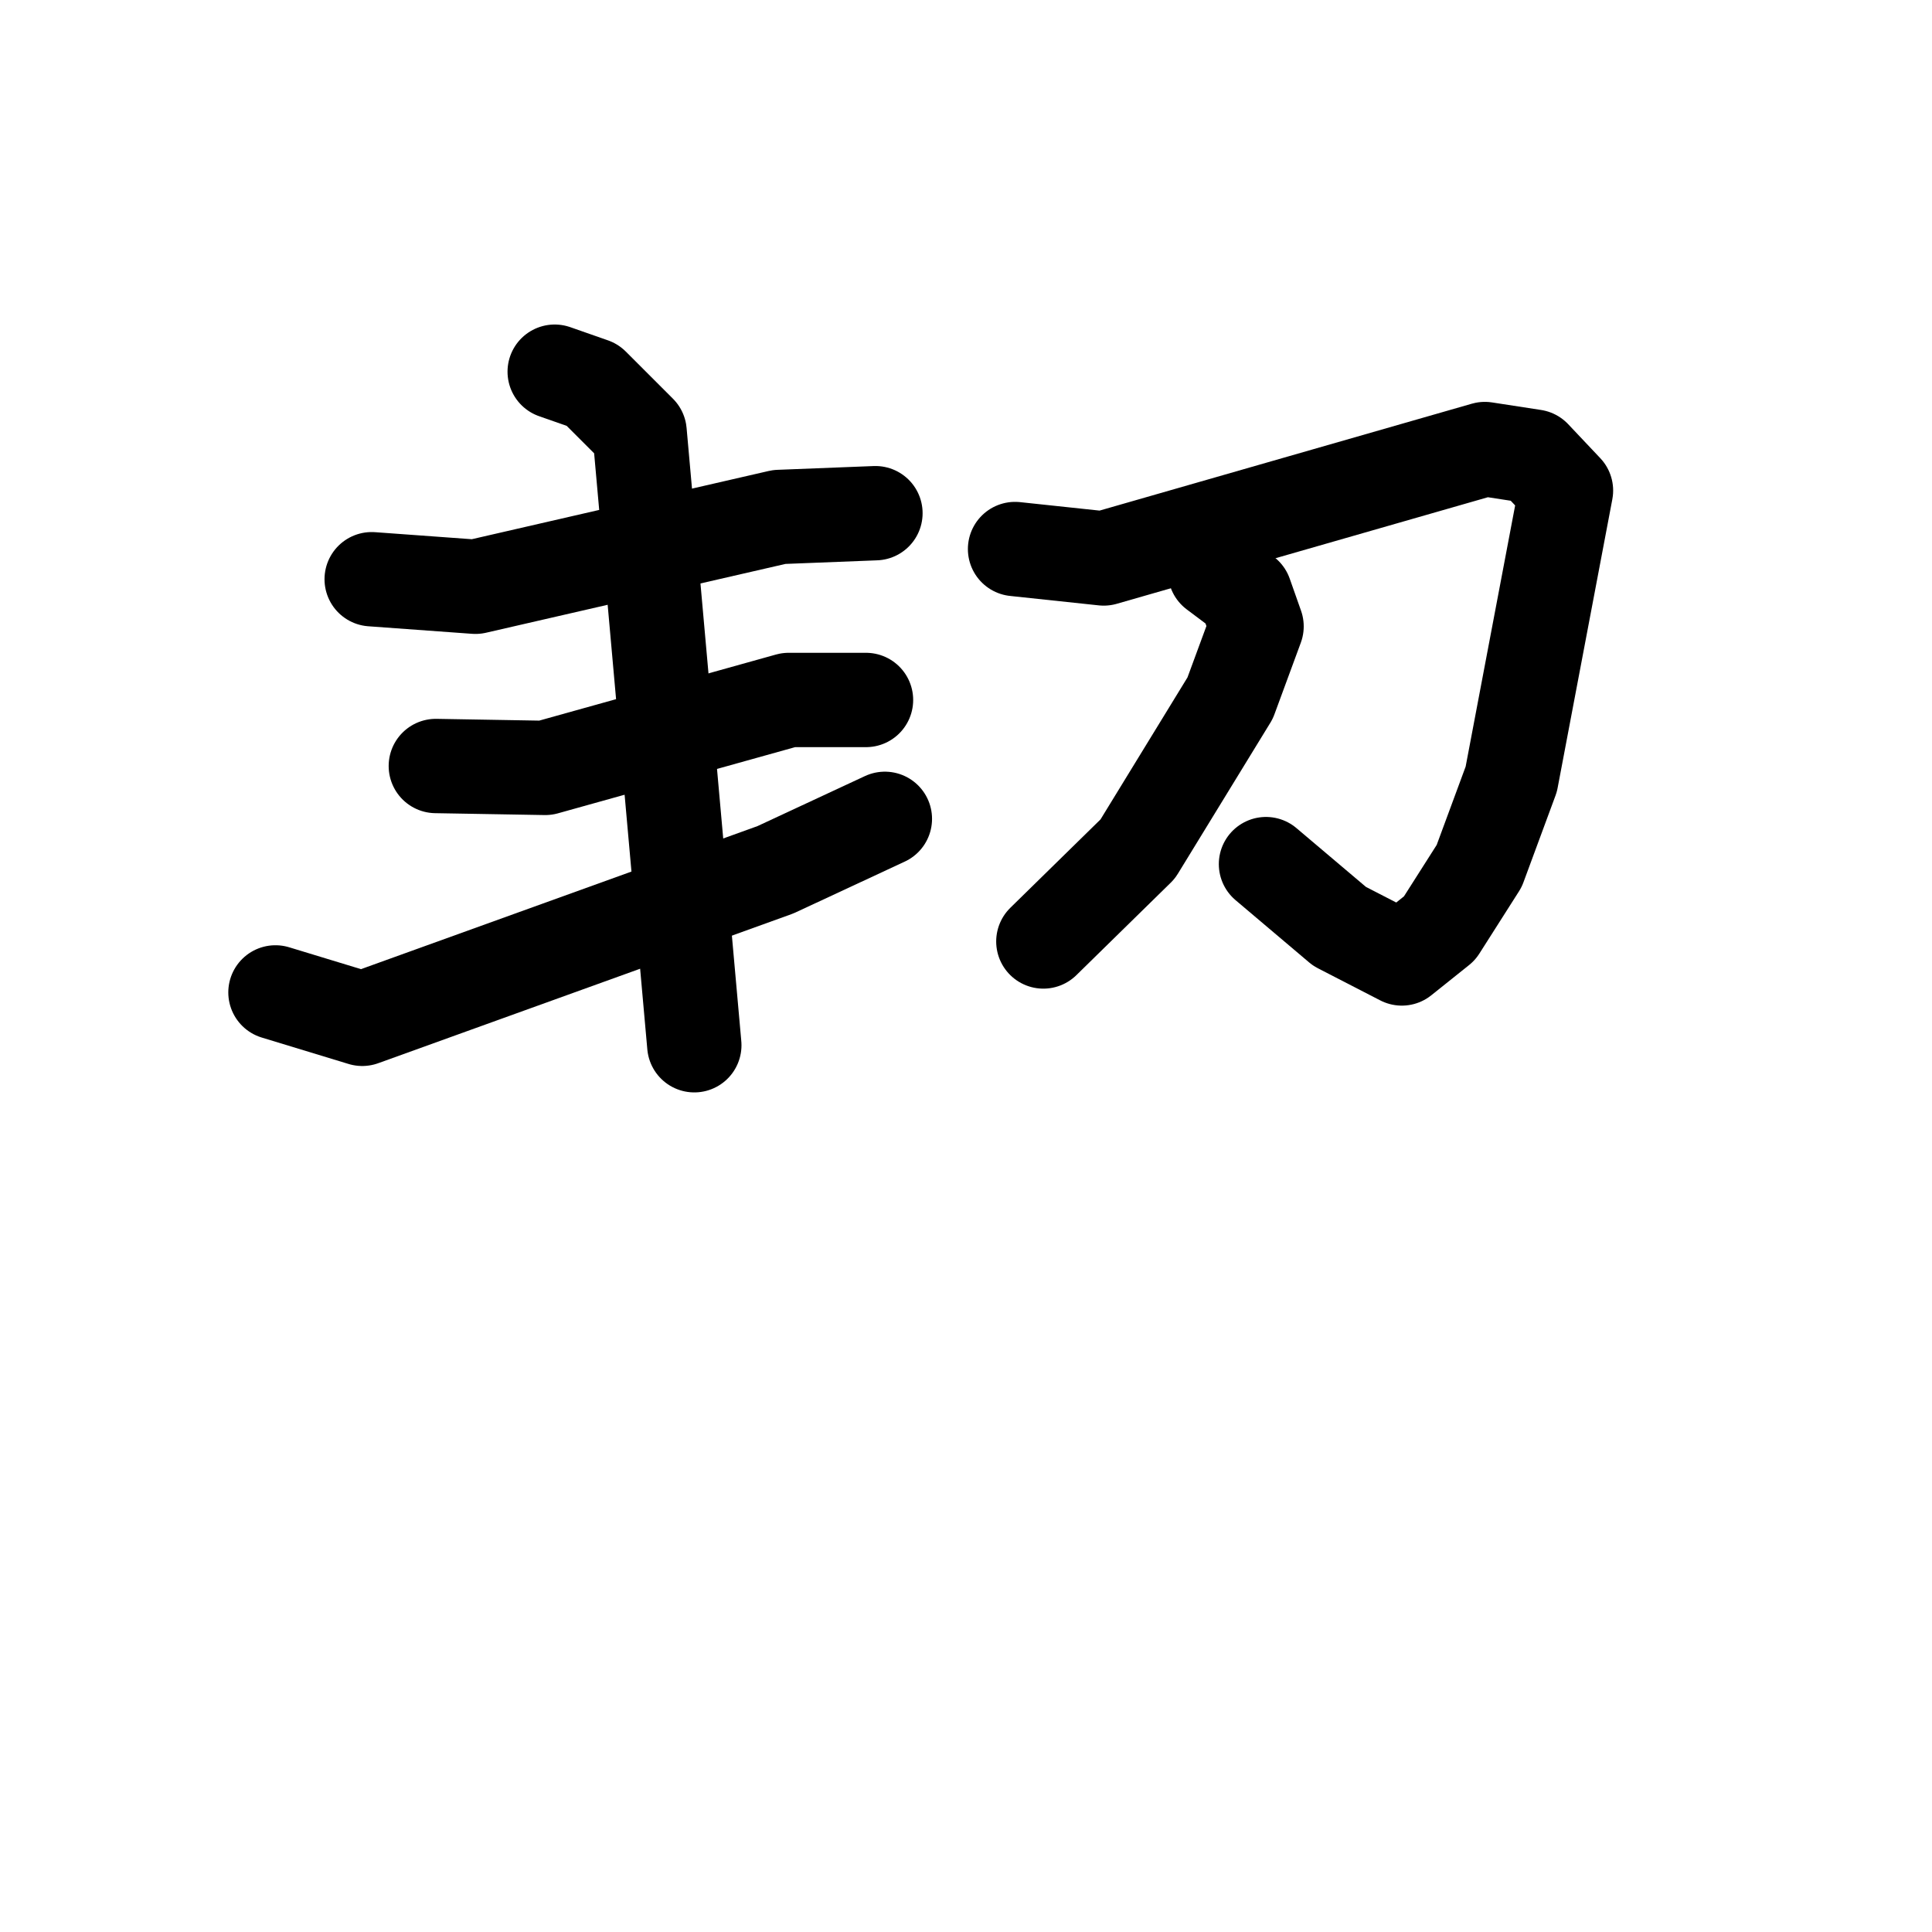 <svg xmlns="http://www.w3.org/2000/svg" viewBox="0 0 1024 1024">
  <g style="fill:none;stroke:#000000;stroke-width:50;stroke-linecap:round;stroke-linejoin:round;" transform="scale(1, 1) translate(0, 0)">
    <path d="M 197.0,307.0 L 252.0,311.0 L 413.0,274.0 L 464.0,272.0"/>
    <path d="M 231.0,406.0 L 289.0,407.0 L 418.0,371.0 L 459.0,371.0"/>
    <path d="M 146.0,526.0 L 192.0,540.0 L 411.0,461.0 L 469.0,434.0"/>
    <path d="M 294.0,197.0 L 314.0,204.0 L 339.0,229.0 L 368.0,554.0"/>
    <path d="M 538.0,291.0 L 585.0,296.0 L 787.0,238.0 L 813.0,242.0 L 830.0,260.0 L 801.0,413.0 L 784.0,459.0 L 763.0,492.0 L 743.0,508.0 L 710.0,491.0 L 671.0,458.0"/>
    <path d="M 644.0,303.0 L 660.0,315.0 L 666.0,332.0 L 652.0,370.0 L 603.0,450.0 L 553.0,499.0"/>
  </g>
</svg>
